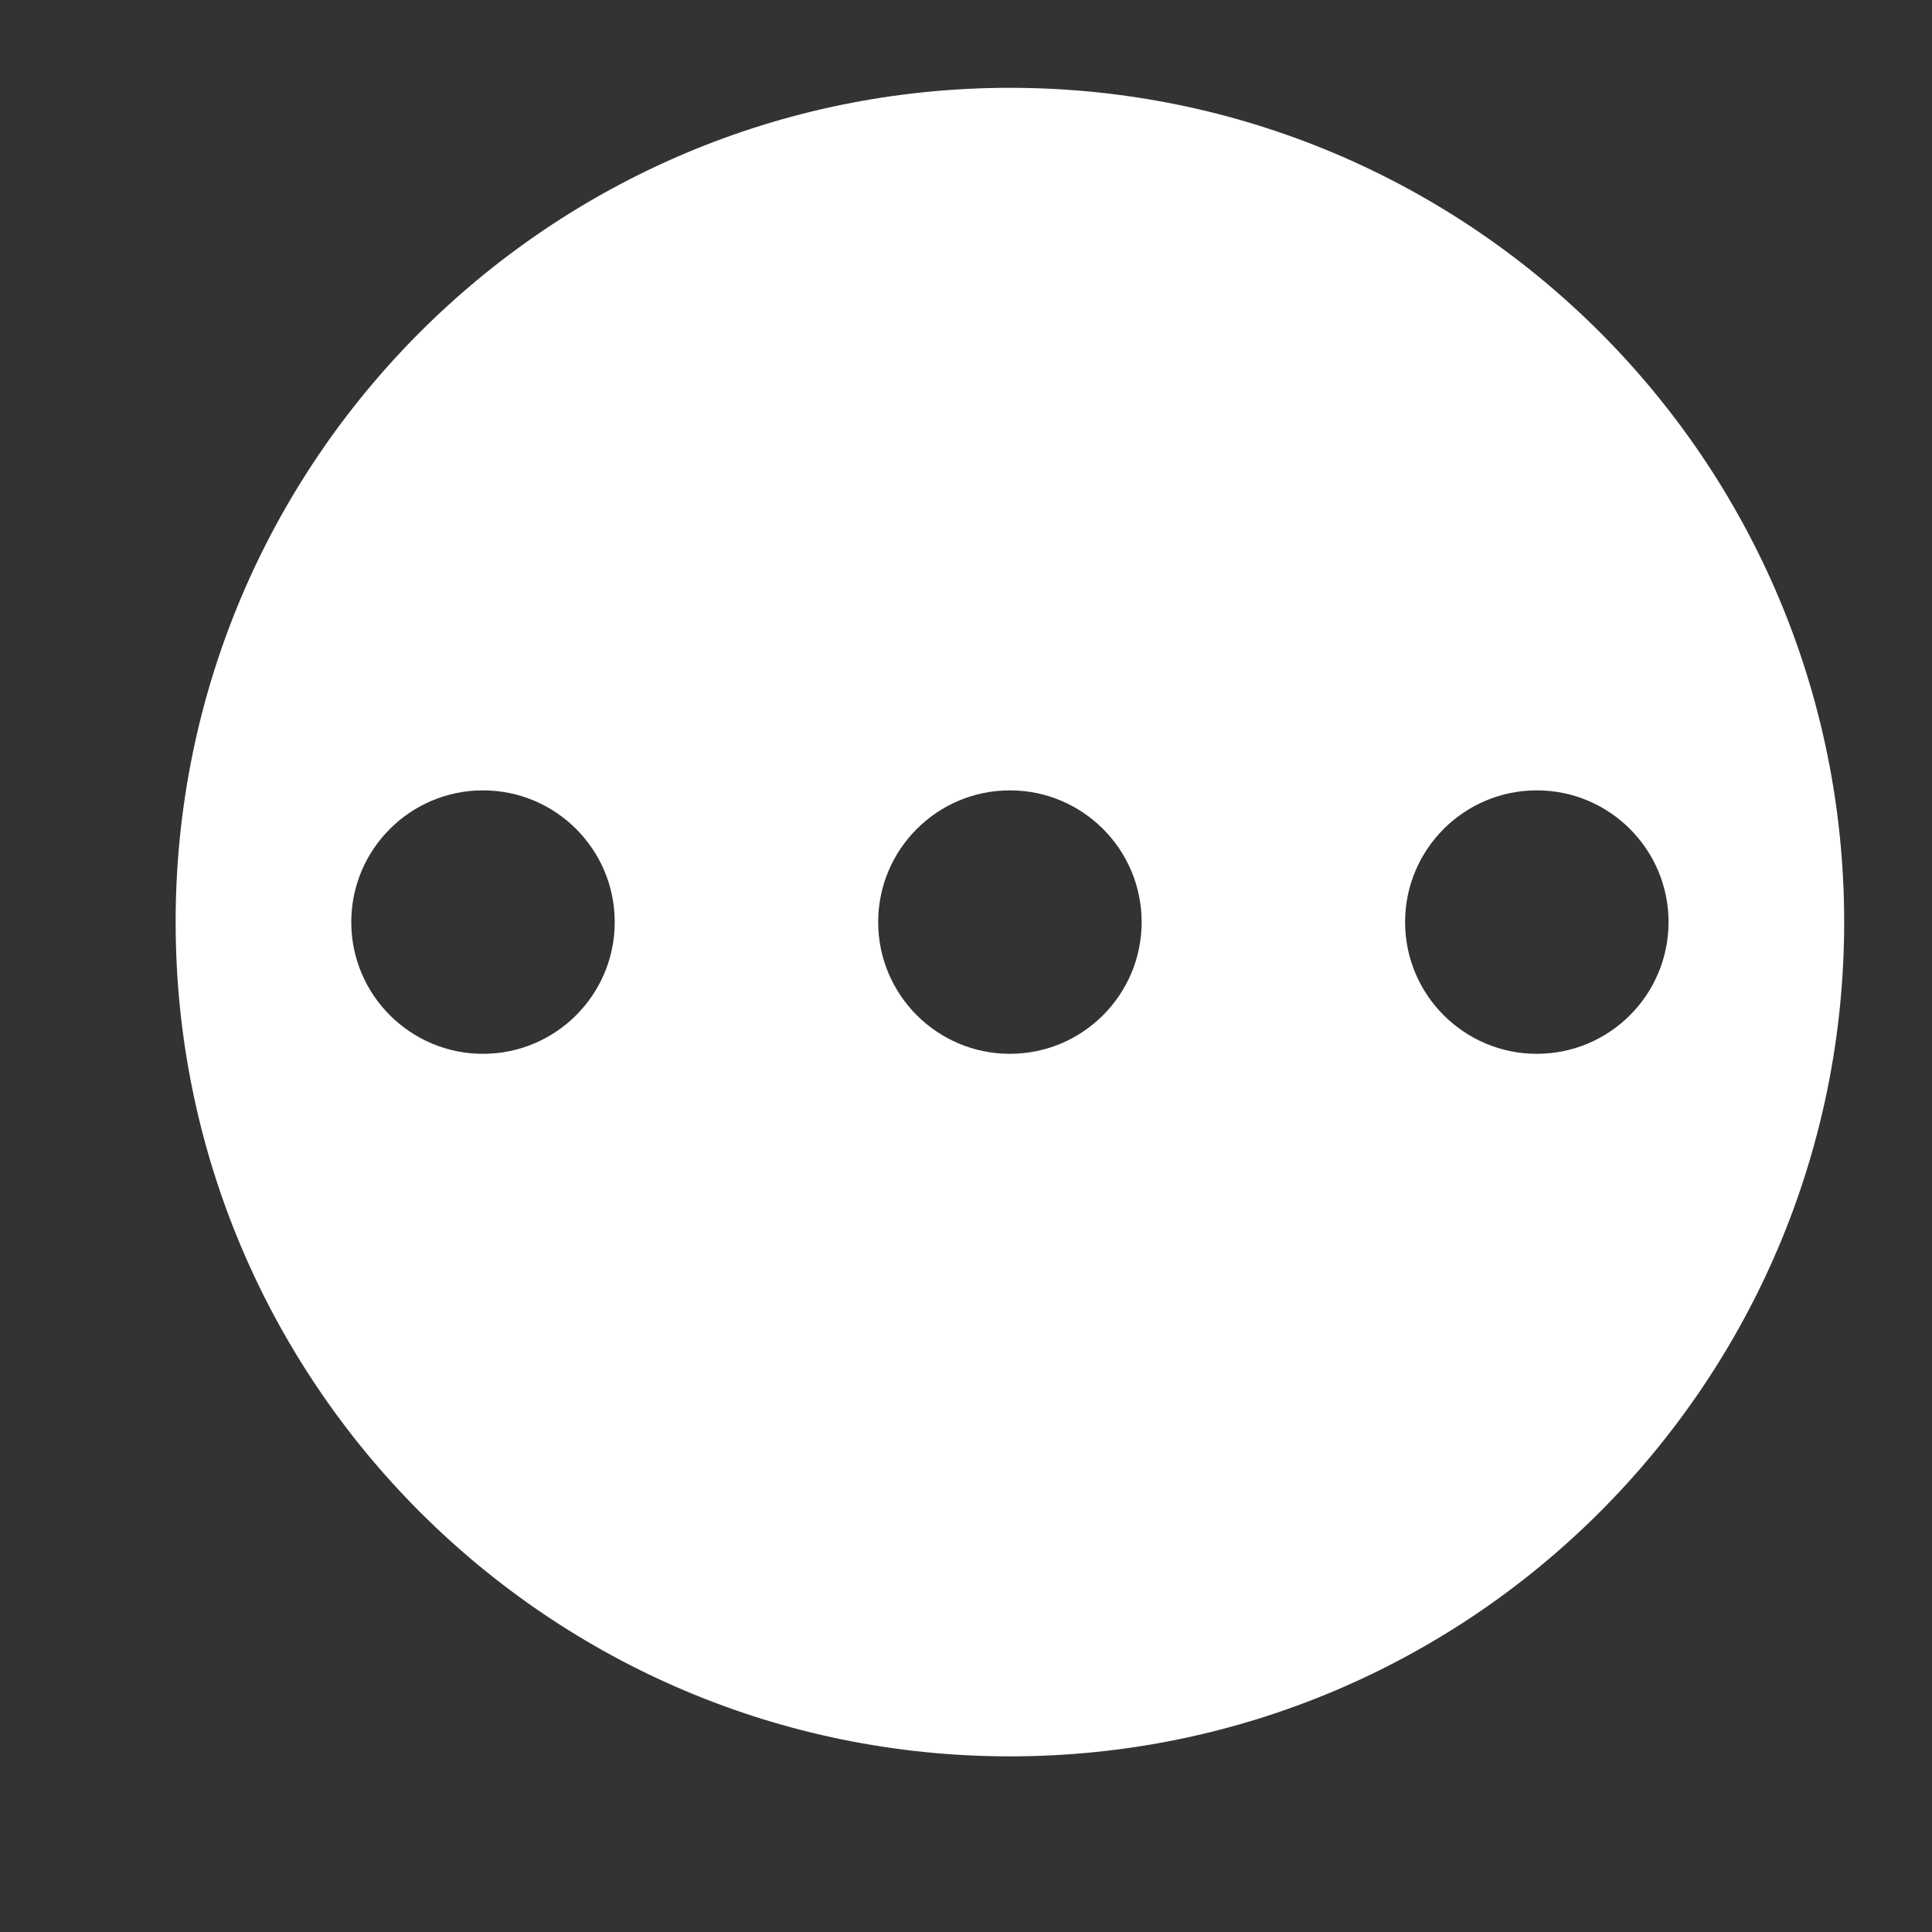 <?xml version="1.0" encoding="UTF-8" standalone="no"?>
<svg width="22px" height="22px" viewBox="0 0 22 22" version="1.1" xmlns="http://www.w3.org/2000/svg" xmlns:xlink="http://www.w3.org/1999/xlink">
    <rect x="0" y="0" width="22" height="22" fill="#333333" stroke="none"/>
    <!-- Generator: Sketch 3.6.1 (26313) - http://www.bohemiancoding.com/sketch -->
    <title>others_active_22px</title>
    <desc>Created with Sketch.</desc>
    <defs></defs>
    <g id="Page-1" stroke="none" stroke-width="1" fill="none" fill-rule="evenodd">
        <g id="others_active_22px">
            <rect id="Rectangle-46-Copy-74" fill="#747568" opacity="0" x="0" y="0" width="22" height="22"></rect>
            <path d="M11.5,20 C16.747,20 21,15.747 21,10.5 C21,5.253 16.747,1 11.5,1 C6.253,1 2,5.253 2,10.5 C2,15.747 6.253,20 11.5,20 Z M5.5,12 C6.328,12 7,11.328 7,10.5 C7,9.672 6.328,9 5.5,9 C4.672,9 4,9.672 4,10.5 C4,11.328 4.672,12 5.5,12 Z M17.5,12 C18.328,12 19,11.328 19,10.5 C19,9.672 18.328,9 17.5,9 C16.672,9 16,9.672 16,10.5 C16,11.328 16.672,12 17.5,12 Z M11.5,12 C12.328,12 13,11.328 13,10.5 C13,9.672 12.328,9 11.5,9 C10.672,9 10,9.672 10,10.5 C10,11.328 10.672,12 11.5,12 Z" id="Combined-Shape" fill="#FFFFFF"></path>
        </g>
    </g>
</svg>